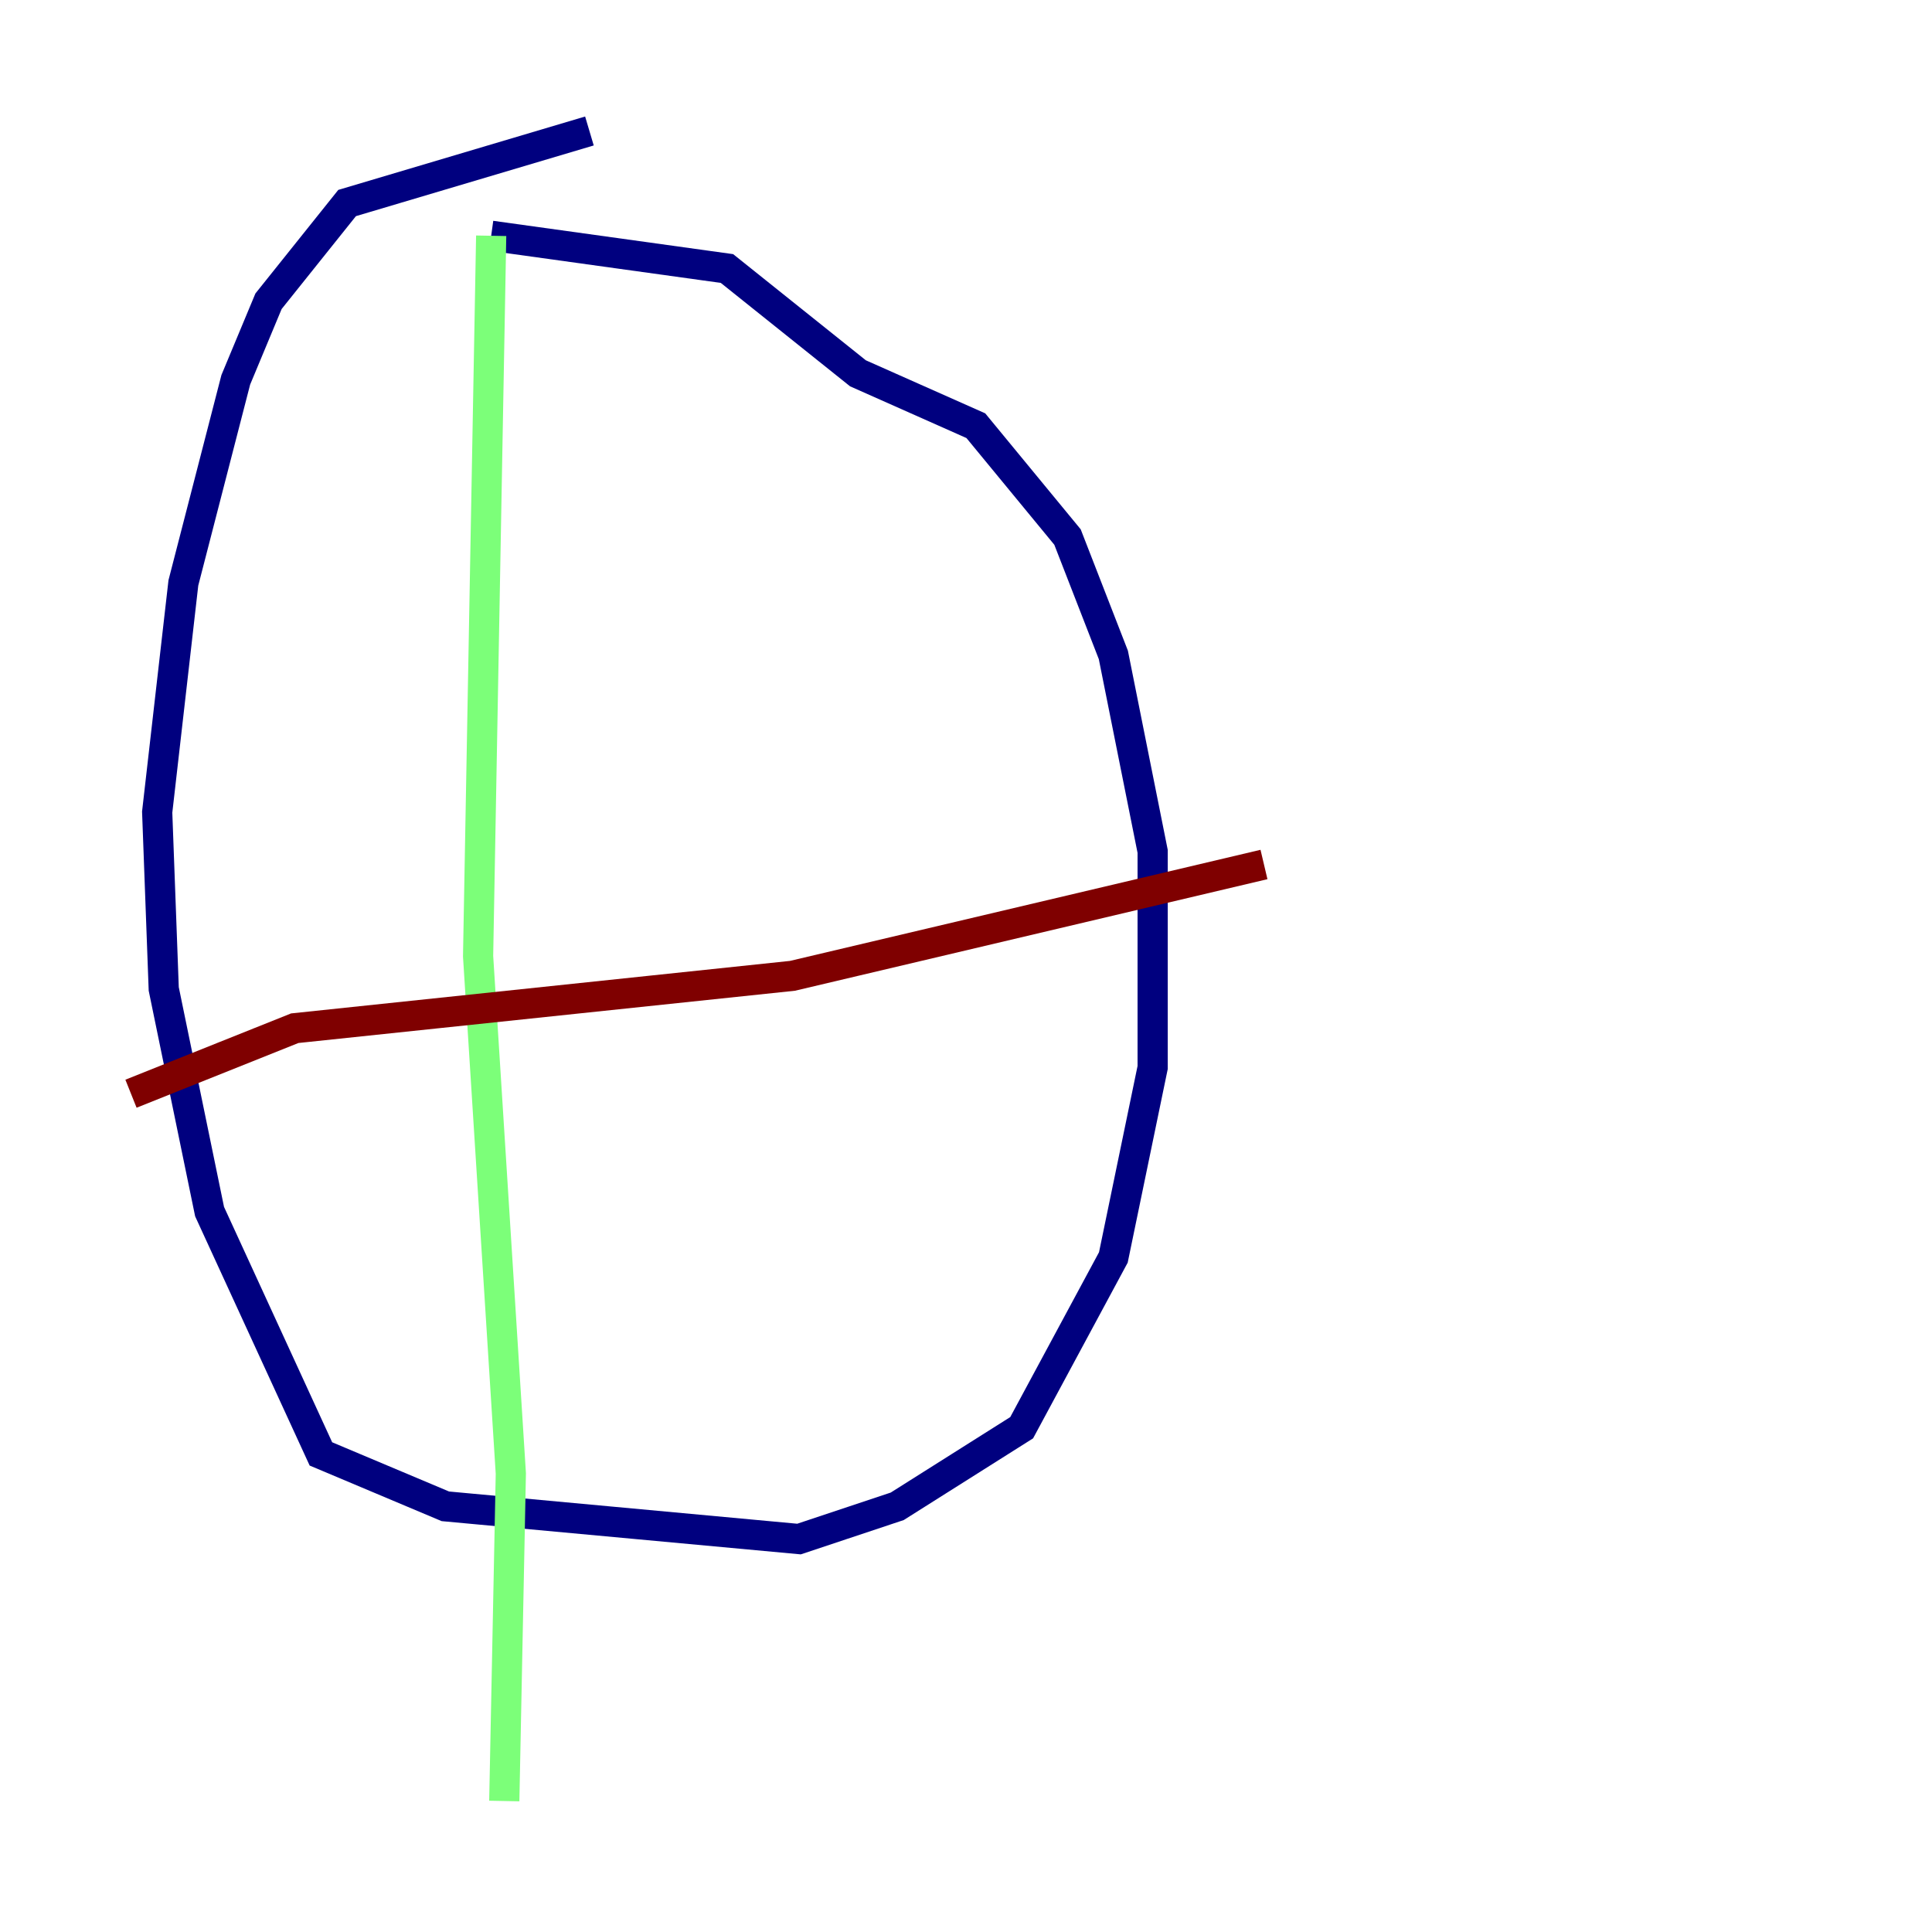 <?xml version="1.0" encoding="utf-8" ?>
<svg baseProfile="tiny" height="128" version="1.2" viewBox="0,0,128,128" width="128" xmlns="http://www.w3.org/2000/svg" xmlns:ev="http://www.w3.org/2001/xml-events" xmlns:xlink="http://www.w3.org/1999/xlink"><defs /><polyline fill="none" points="39.051,8.678 22.997,13.451 17.79,19.959 15.62,25.166 12.149,38.617 10.414,53.803 10.848,65.519 13.885,80.271 21.261,96.325 29.505,99.797 52.936,101.966 59.444,99.797 67.688,94.59 73.763,83.308 76.366,70.725 76.366,56.407 73.763,43.39 70.725,35.58 64.651,28.203 56.841,24.732 48.163,17.79 32.542,15.62" stroke="#00007f" stroke-width="2" /><polyline fill="none" points="32.542,15.62 31.675,63.349 33.844,97.627 33.41,119.322" stroke="#7cff79" stroke-width="2" /><polyline fill="none" points="8.678,72.461 19.525,68.122 52.502,64.651 83.742,57.275" stroke="#7f0000" stroke-width="2" /></svg>